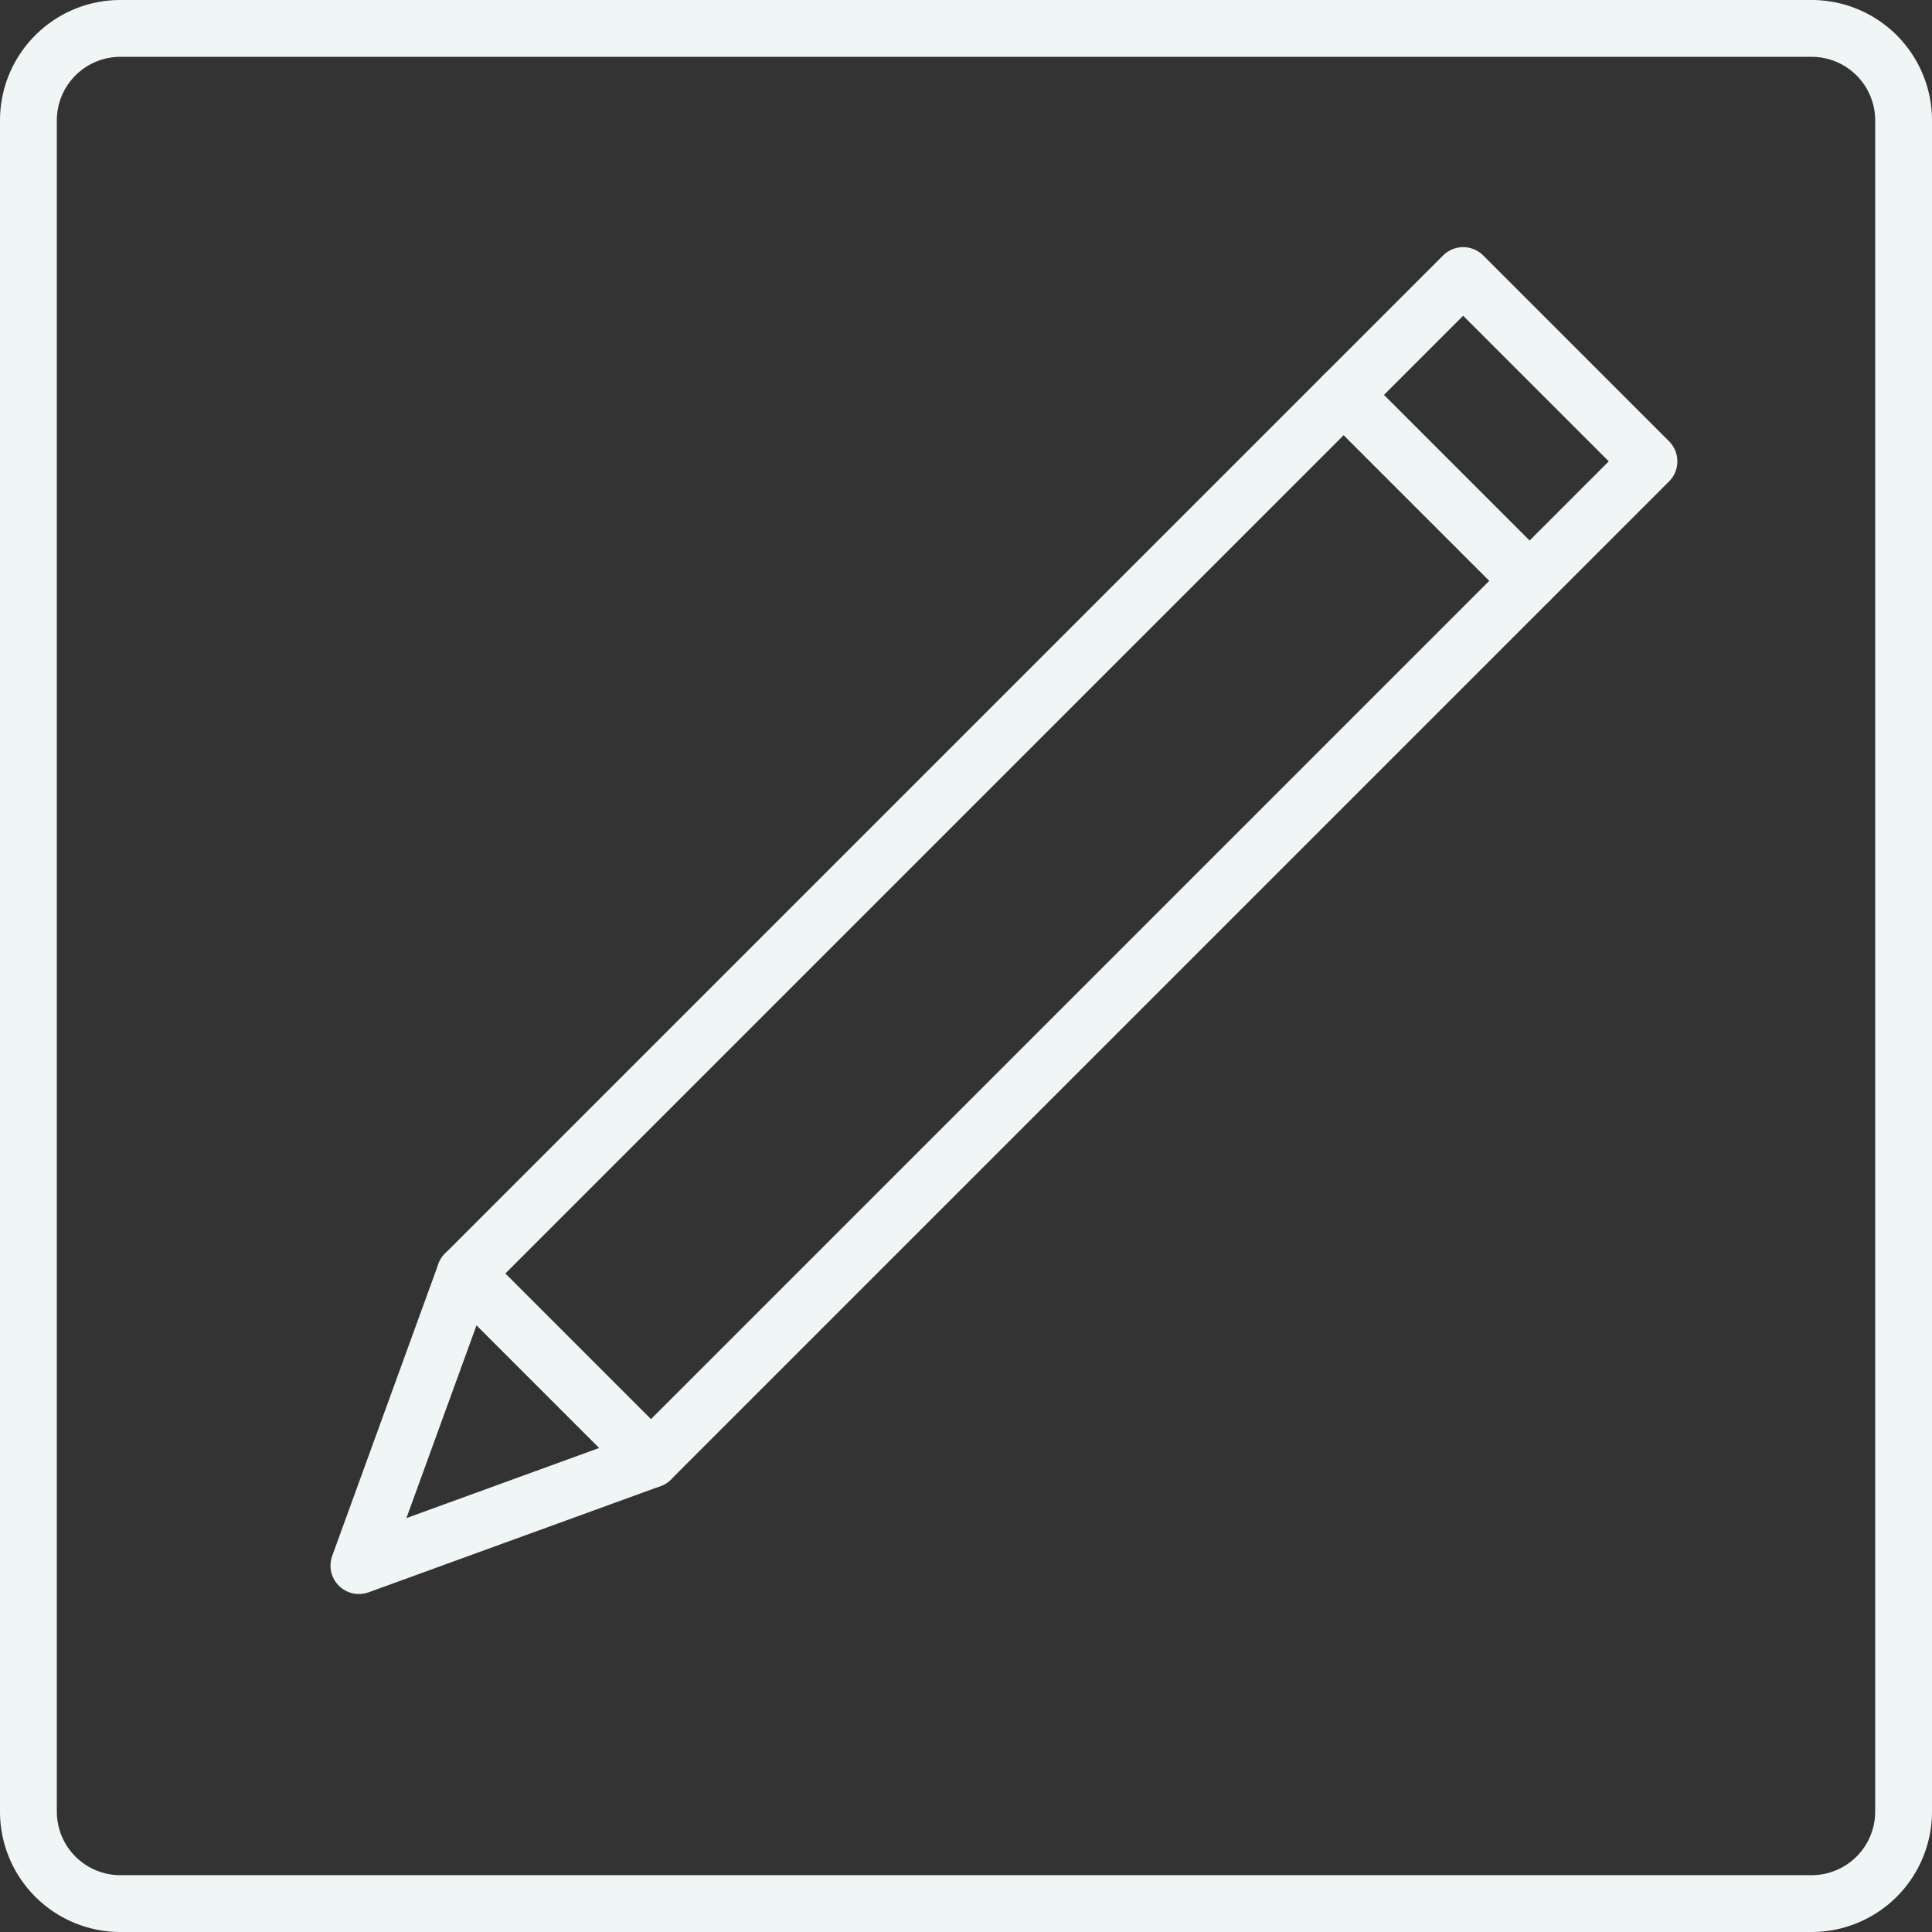 <?xml version="1.0" encoding="utf-8"?><svg xmlns="http://www.w3.org/2000/svg" viewBox="0 0 340 340"  xmlns:v="https://vecta.io/nano"><rect x="0" y="0" width="340" height="340" fill="#333333" stroke="none"/><g fill="none" stroke="#f0f5f5" stroke-linejoin="round" stroke-width="10"><path d="M318.81,335H21.19A16.19,16.19,0,0,1,5,318.81V21.19A16.19,16.19,0,0,1,21.19,5H318.81A16.19,16.19,0,0,1,335,21.19V318.81A16.19,16.19,0,0,1,318.81,335Z"/><path d="M114.55 256.83l-51.39 18.69 18.69-51.39 32.7 32.7z"/><path d="M81.85 224.131L236.473 69.508l32.697 32.697-154.623 154.623z"/><path d="M236.47 69.514l21.022-21.022 32.697 32.697-21.022 21.022z"/></g><defs /></svg>